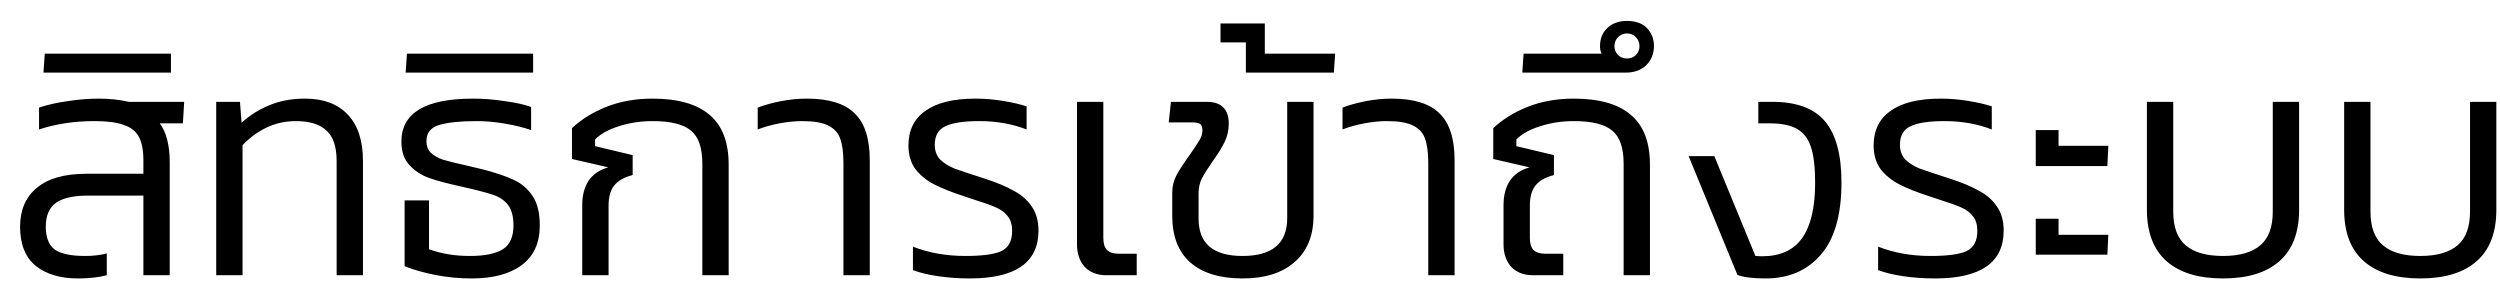 <svg width="109" height="13" viewBox="0 0 109 13" fill="none" xmlns="http://www.w3.org/2000/svg">
<path d="M6.966 5.378C7.255 5.77 7.4 6.335 7.4 7.072V12H6.252V8.528H3.844C3.2 8.528 2.728 8.635 2.43 8.85C2.14 9.065 1.996 9.41 1.996 9.886C1.996 10.353 2.126 10.684 2.388 10.88C2.658 11.067 3.097 11.16 3.704 11.16C4.068 11.16 4.385 11.123 4.656 11.048V12C4.301 12.093 3.881 12.14 3.396 12.14C2.63 12.14 2.019 11.958 1.562 11.594C1.104 11.221 0.876 10.651 0.876 9.886C0.876 9.158 1.118 8.593 1.604 8.192C2.089 7.781 2.812 7.576 3.774 7.576H6.252V6.988C6.252 6.549 6.186 6.209 6.056 5.966C5.925 5.723 5.706 5.551 5.398 5.448C5.099 5.336 4.674 5.28 4.124 5.28C3.246 5.28 2.439 5.401 1.702 5.644V4.692C2.056 4.571 2.467 4.477 2.934 4.412C3.4 4.337 3.867 4.3 4.334 4.3C4.772 4.3 5.202 4.347 5.622 4.44H8.03L7.974 5.378H6.966ZM1.895 3.166L1.951 2.34H7.453V3.166H1.895ZM14.677 12V7.016C14.677 6.409 14.533 5.971 14.243 5.7C13.954 5.42 13.506 5.28 12.899 5.28C12.442 5.28 12.017 5.373 11.625 5.56C11.233 5.747 10.883 6.003 10.575 6.33V12H9.427V4.44H10.463L10.533 5.35C10.907 5.014 11.317 4.757 11.765 4.58C12.213 4.393 12.727 4.3 13.305 4.3C14.108 4.3 14.729 4.533 15.167 5C15.606 5.467 15.825 6.134 15.825 7.002V12H14.677ZM20.483 11.16C21.136 11.16 21.617 11.062 21.925 10.866C22.233 10.67 22.387 10.325 22.387 9.83C22.387 9.438 22.307 9.139 22.149 8.934C21.99 8.729 21.766 8.579 21.477 8.486C21.197 8.393 20.725 8.271 20.063 8.122C19.503 8.001 19.05 7.879 18.705 7.758C18.369 7.637 18.084 7.45 17.851 7.198C17.617 6.946 17.501 6.605 17.501 6.176C17.501 4.925 18.541 4.3 20.623 4.3C21.08 4.3 21.547 4.337 22.023 4.412C22.499 4.477 22.877 4.561 23.157 4.664V5.672C22.839 5.56 22.461 5.467 22.023 5.392C21.593 5.317 21.178 5.28 20.777 5.28C20.067 5.28 19.526 5.336 19.153 5.448C18.779 5.56 18.593 5.793 18.593 6.148C18.593 6.363 18.658 6.535 18.789 6.666C18.919 6.787 19.092 6.885 19.307 6.96C19.521 7.025 19.839 7.105 20.259 7.198L21.029 7.38C21.607 7.529 22.065 7.683 22.401 7.842C22.746 8.001 23.021 8.239 23.227 8.556C23.432 8.864 23.535 9.289 23.535 9.83C23.535 10.595 23.269 11.174 22.737 11.566C22.214 11.949 21.491 12.14 20.567 12.14C20.016 12.14 19.484 12.089 18.971 11.986C18.457 11.883 18.014 11.757 17.641 11.608V8.738H18.705V10.866C19.237 11.062 19.829 11.16 20.483 11.16ZM17.686 3.166L17.742 2.34H23.244V3.166H17.686ZM27.584 7.632C27.22 7.725 26.954 7.875 26.786 8.08C26.618 8.285 26.534 8.579 26.534 8.962V12H25.386V8.934C25.386 8.523 25.475 8.178 25.652 7.898C25.839 7.609 26.128 7.408 26.52 7.296L24.938 6.932V5.588C25.33 5.215 25.825 4.907 26.422 4.664C27.029 4.421 27.706 4.3 28.452 4.3C29.563 4.3 30.394 4.538 30.944 5.014C31.495 5.481 31.77 6.204 31.77 7.184V12H30.622V7.142C30.622 6.451 30.459 5.971 30.132 5.7C29.806 5.42 29.246 5.28 28.452 5.28C27.93 5.28 27.44 5.355 26.982 5.504C26.534 5.644 26.189 5.835 25.946 6.078V6.372L27.584 6.764V7.632ZM36.774 7.114C36.774 6.657 36.727 6.302 36.634 6.05C36.55 5.798 36.377 5.607 36.116 5.476C35.864 5.345 35.481 5.28 34.968 5.28C34.669 5.28 34.343 5.313 33.988 5.378C33.642 5.443 33.325 5.532 33.036 5.644V4.692C33.325 4.58 33.661 4.487 34.044 4.412C34.426 4.337 34.804 4.3 35.178 4.3C36.139 4.3 36.834 4.515 37.264 4.944C37.703 5.364 37.922 6.045 37.922 6.988V12H36.774V7.114ZM44.13 10.068C44.13 9.797 44.065 9.583 43.934 9.424C43.813 9.265 43.645 9.139 43.43 9.046C43.225 8.953 42.912 8.841 42.492 8.71L41.988 8.542C41.475 8.374 41.055 8.206 40.728 8.038C40.401 7.87 40.131 7.651 39.916 7.38C39.711 7.1 39.608 6.755 39.608 6.344C39.608 5.681 39.855 5.177 40.35 4.832C40.845 4.477 41.573 4.3 42.534 4.3C42.926 4.3 43.323 4.333 43.724 4.398C44.126 4.463 44.471 4.543 44.76 4.636V5.644C44.135 5.401 43.449 5.28 42.702 5.28C42.021 5.28 41.526 5.355 41.218 5.504C40.91 5.644 40.756 5.915 40.756 6.316C40.756 6.577 40.836 6.792 40.994 6.96C41.162 7.119 41.372 7.249 41.624 7.352C41.886 7.445 42.319 7.59 42.926 7.786C43.449 7.954 43.873 8.131 44.2 8.318C44.536 8.495 44.797 8.724 44.984 9.004C45.18 9.284 45.278 9.634 45.278 10.054C45.278 11.445 44.279 12.14 42.282 12.14C41.806 12.14 41.344 12.107 40.896 12.042C40.458 11.977 40.093 11.888 39.804 11.776V10.754C40.495 11.025 41.255 11.16 42.086 11.16C42.824 11.16 43.346 11.09 43.654 10.95C43.971 10.801 44.13 10.507 44.13 10.068ZM48.105 4.44V10.376C48.105 10.609 48.156 10.782 48.259 10.894C48.371 11.006 48.539 11.062 48.763 11.062H49.561V12H48.245C47.843 12 47.526 11.879 47.293 11.636C47.069 11.384 46.957 11.057 46.957 10.656V4.44H48.105ZM51.11 8.388C51.11 8.117 51.175 7.861 51.306 7.618C51.446 7.366 51.642 7.067 51.894 6.722C52.081 6.451 52.216 6.246 52.3 6.106C52.384 5.966 52.426 5.831 52.426 5.7C52.426 5.551 52.393 5.453 52.328 5.406C52.263 5.359 52.141 5.336 51.964 5.336H50.956L51.054 4.44H52.608C53.252 4.44 53.574 4.757 53.574 5.392C53.574 5.681 53.513 5.947 53.392 6.19C53.28 6.423 53.107 6.703 52.874 7.03C52.659 7.338 52.501 7.59 52.398 7.786C52.304 7.982 52.258 8.197 52.258 8.43V9.536C52.258 10.619 52.897 11.16 54.176 11.16C55.473 11.16 56.122 10.609 56.122 9.508V4.44H57.27V9.396C57.27 10.273 56.995 10.95 56.444 11.426C55.903 11.902 55.147 12.14 54.176 12.14C53.187 12.14 52.426 11.907 51.894 11.44C51.371 10.973 51.11 10.297 51.11 9.41V8.388ZM55.146 2.34H58.212L58.156 3.166H54.32V1.85H53.214V1.024H55.146V2.34ZM62.272 7.114C62.272 6.657 62.225 6.302 62.132 6.05C62.048 5.798 61.875 5.607 61.614 5.476C61.362 5.345 60.979 5.28 60.466 5.28C60.167 5.28 59.841 5.313 59.486 5.378C59.141 5.443 58.823 5.532 58.534 5.644V4.692C58.823 4.58 59.159 4.487 59.542 4.412C59.925 4.337 60.303 4.3 60.676 4.3C61.637 4.3 62.333 4.515 62.762 4.944C63.201 5.364 63.42 6.045 63.42 6.988V12H62.272V7.114ZM66.702 10.376C66.702 10.609 66.754 10.782 66.856 10.894C66.968 11.006 67.136 11.062 67.36 11.062H68.158V12H66.842C66.441 12 66.124 11.879 65.89 11.636C65.666 11.384 65.554 11.057 65.554 10.656V8.934C65.554 8.523 65.643 8.178 65.82 7.898C66.007 7.609 66.296 7.408 66.688 7.296L65.106 6.932V5.588C65.498 5.215 65.993 4.907 66.59 4.664C67.197 4.421 67.874 4.3 68.62 4.3C69.731 4.3 70.562 4.538 71.112 5.014C71.663 5.481 71.938 6.204 71.938 7.184V12H70.79V7.142C70.79 6.451 70.627 5.971 70.3 5.7C69.974 5.42 69.414 5.28 68.62 5.28C68.098 5.28 67.608 5.355 67.15 5.504C66.702 5.644 66.357 5.835 66.114 6.078V6.372L67.752 6.764V7.632C67.388 7.725 67.122 7.875 66.954 8.08C66.786 8.285 66.702 8.579 66.702 8.962V10.376ZM69.76 2.018C69.76 1.682 69.867 1.416 70.082 1.22C70.296 1.015 70.581 0.912 70.936 0.912C71.319 0.912 71.612 1.019 71.818 1.234C72.014 1.449 72.112 1.705 72.112 2.004C72.112 2.34 72 2.62 71.776 2.844C71.552 3.059 71.253 3.166 70.88 3.166H66.372L66.428 2.34H69.83C69.783 2.247 69.76 2.139 69.76 2.018ZM70.39 2.018C70.39 2.158 70.441 2.284 70.544 2.396C70.647 2.499 70.777 2.55 70.936 2.55C71.094 2.55 71.225 2.499 71.328 2.396C71.43 2.293 71.482 2.167 71.482 2.018C71.482 1.859 71.43 1.729 71.328 1.626C71.225 1.514 71.094 1.458 70.936 1.458C70.787 1.458 70.66 1.509 70.558 1.612C70.446 1.715 70.39 1.85 70.39 2.018ZM76.662 4.44H77.278C78.332 4.44 79.098 4.725 79.574 5.294C80.05 5.863 80.288 6.75 80.288 7.954C80.288 9.373 79.984 10.427 79.378 11.118C78.781 11.799 77.983 12.14 76.984 12.14C76.433 12.14 76.022 12.089 75.752 11.986L73.624 6.806H74.744L76.536 11.16L76.816 11.174C77.609 11.174 78.192 10.913 78.566 10.39C78.948 9.858 79.14 9.051 79.14 7.968C79.14 7.296 79.079 6.778 78.958 6.414C78.837 6.041 78.631 5.775 78.342 5.616C78.062 5.457 77.665 5.378 77.152 5.378H76.662V4.44ZM86.212 10.068C86.212 9.797 86.147 9.583 86.016 9.424C85.895 9.265 85.727 9.139 85.512 9.046C85.307 8.953 84.994 8.841 84.574 8.71L84.07 8.542C83.557 8.374 83.137 8.206 82.81 8.038C82.484 7.87 82.213 7.651 81.998 7.38C81.793 7.1 81.69 6.755 81.69 6.344C81.69 5.681 81.938 5.177 82.432 4.832C82.927 4.477 83.655 4.3 84.616 4.3C85.008 4.3 85.405 4.333 85.806 4.398C86.208 4.463 86.553 4.543 86.842 4.636V5.644C86.217 5.401 85.531 5.28 84.784 5.28C84.103 5.28 83.608 5.355 83.3 5.504C82.992 5.644 82.838 5.915 82.838 6.316C82.838 6.577 82.918 6.792 83.076 6.96C83.244 7.119 83.454 7.249 83.706 7.352C83.968 7.445 84.402 7.59 85.008 7.786C85.531 7.954 85.956 8.131 86.282 8.318C86.618 8.495 86.88 8.724 87.066 9.004C87.262 9.284 87.36 9.634 87.36 10.054C87.36 11.445 86.362 12.14 84.364 12.14C83.888 12.14 83.426 12.107 82.978 12.042C82.54 11.977 82.176 11.888 81.886 11.776V10.754C82.577 11.025 83.338 11.16 84.168 11.16C84.906 11.16 85.428 11.09 85.736 10.95C86.054 10.801 86.212 10.507 86.212 10.068ZM89.753 5.672V6.358H91.923L91.881 7.24H88.759V5.672H89.753ZM89.753 9.536V10.236H91.923L91.881 11.104H88.759V9.536H89.753ZM96.923 11.16C97.642 11.16 98.183 11.006 98.547 10.698C98.911 10.39 99.093 9.9 99.093 9.228V4.44H100.241V9.144C100.241 10.133 99.956 10.88 99.387 11.384C98.818 11.888 97.996 12.14 96.923 12.14C95.85 12.14 95.028 11.888 94.459 11.384C93.89 10.88 93.605 10.133 93.605 9.144V4.44H94.753V9.228C94.753 9.9 94.935 10.39 95.299 10.698C95.663 11.006 96.204 11.16 96.923 11.16ZM105.523 11.16C106.241 11.16 106.783 11.006 107.147 10.698C107.511 10.39 107.693 9.9 107.693 9.228V4.44H108.841V9.144C108.841 10.133 108.556 10.88 107.987 11.384C107.417 11.888 106.596 12.14 105.523 12.14C104.449 12.14 103.628 11.888 103.059 11.384C102.489 10.88 102.205 10.133 102.205 9.144V4.44H103.353V9.228C103.353 9.9 103.535 10.39 103.899 10.698C104.263 11.006 104.804 11.16 105.523 11.16Z" fill="black"/>
</svg>
